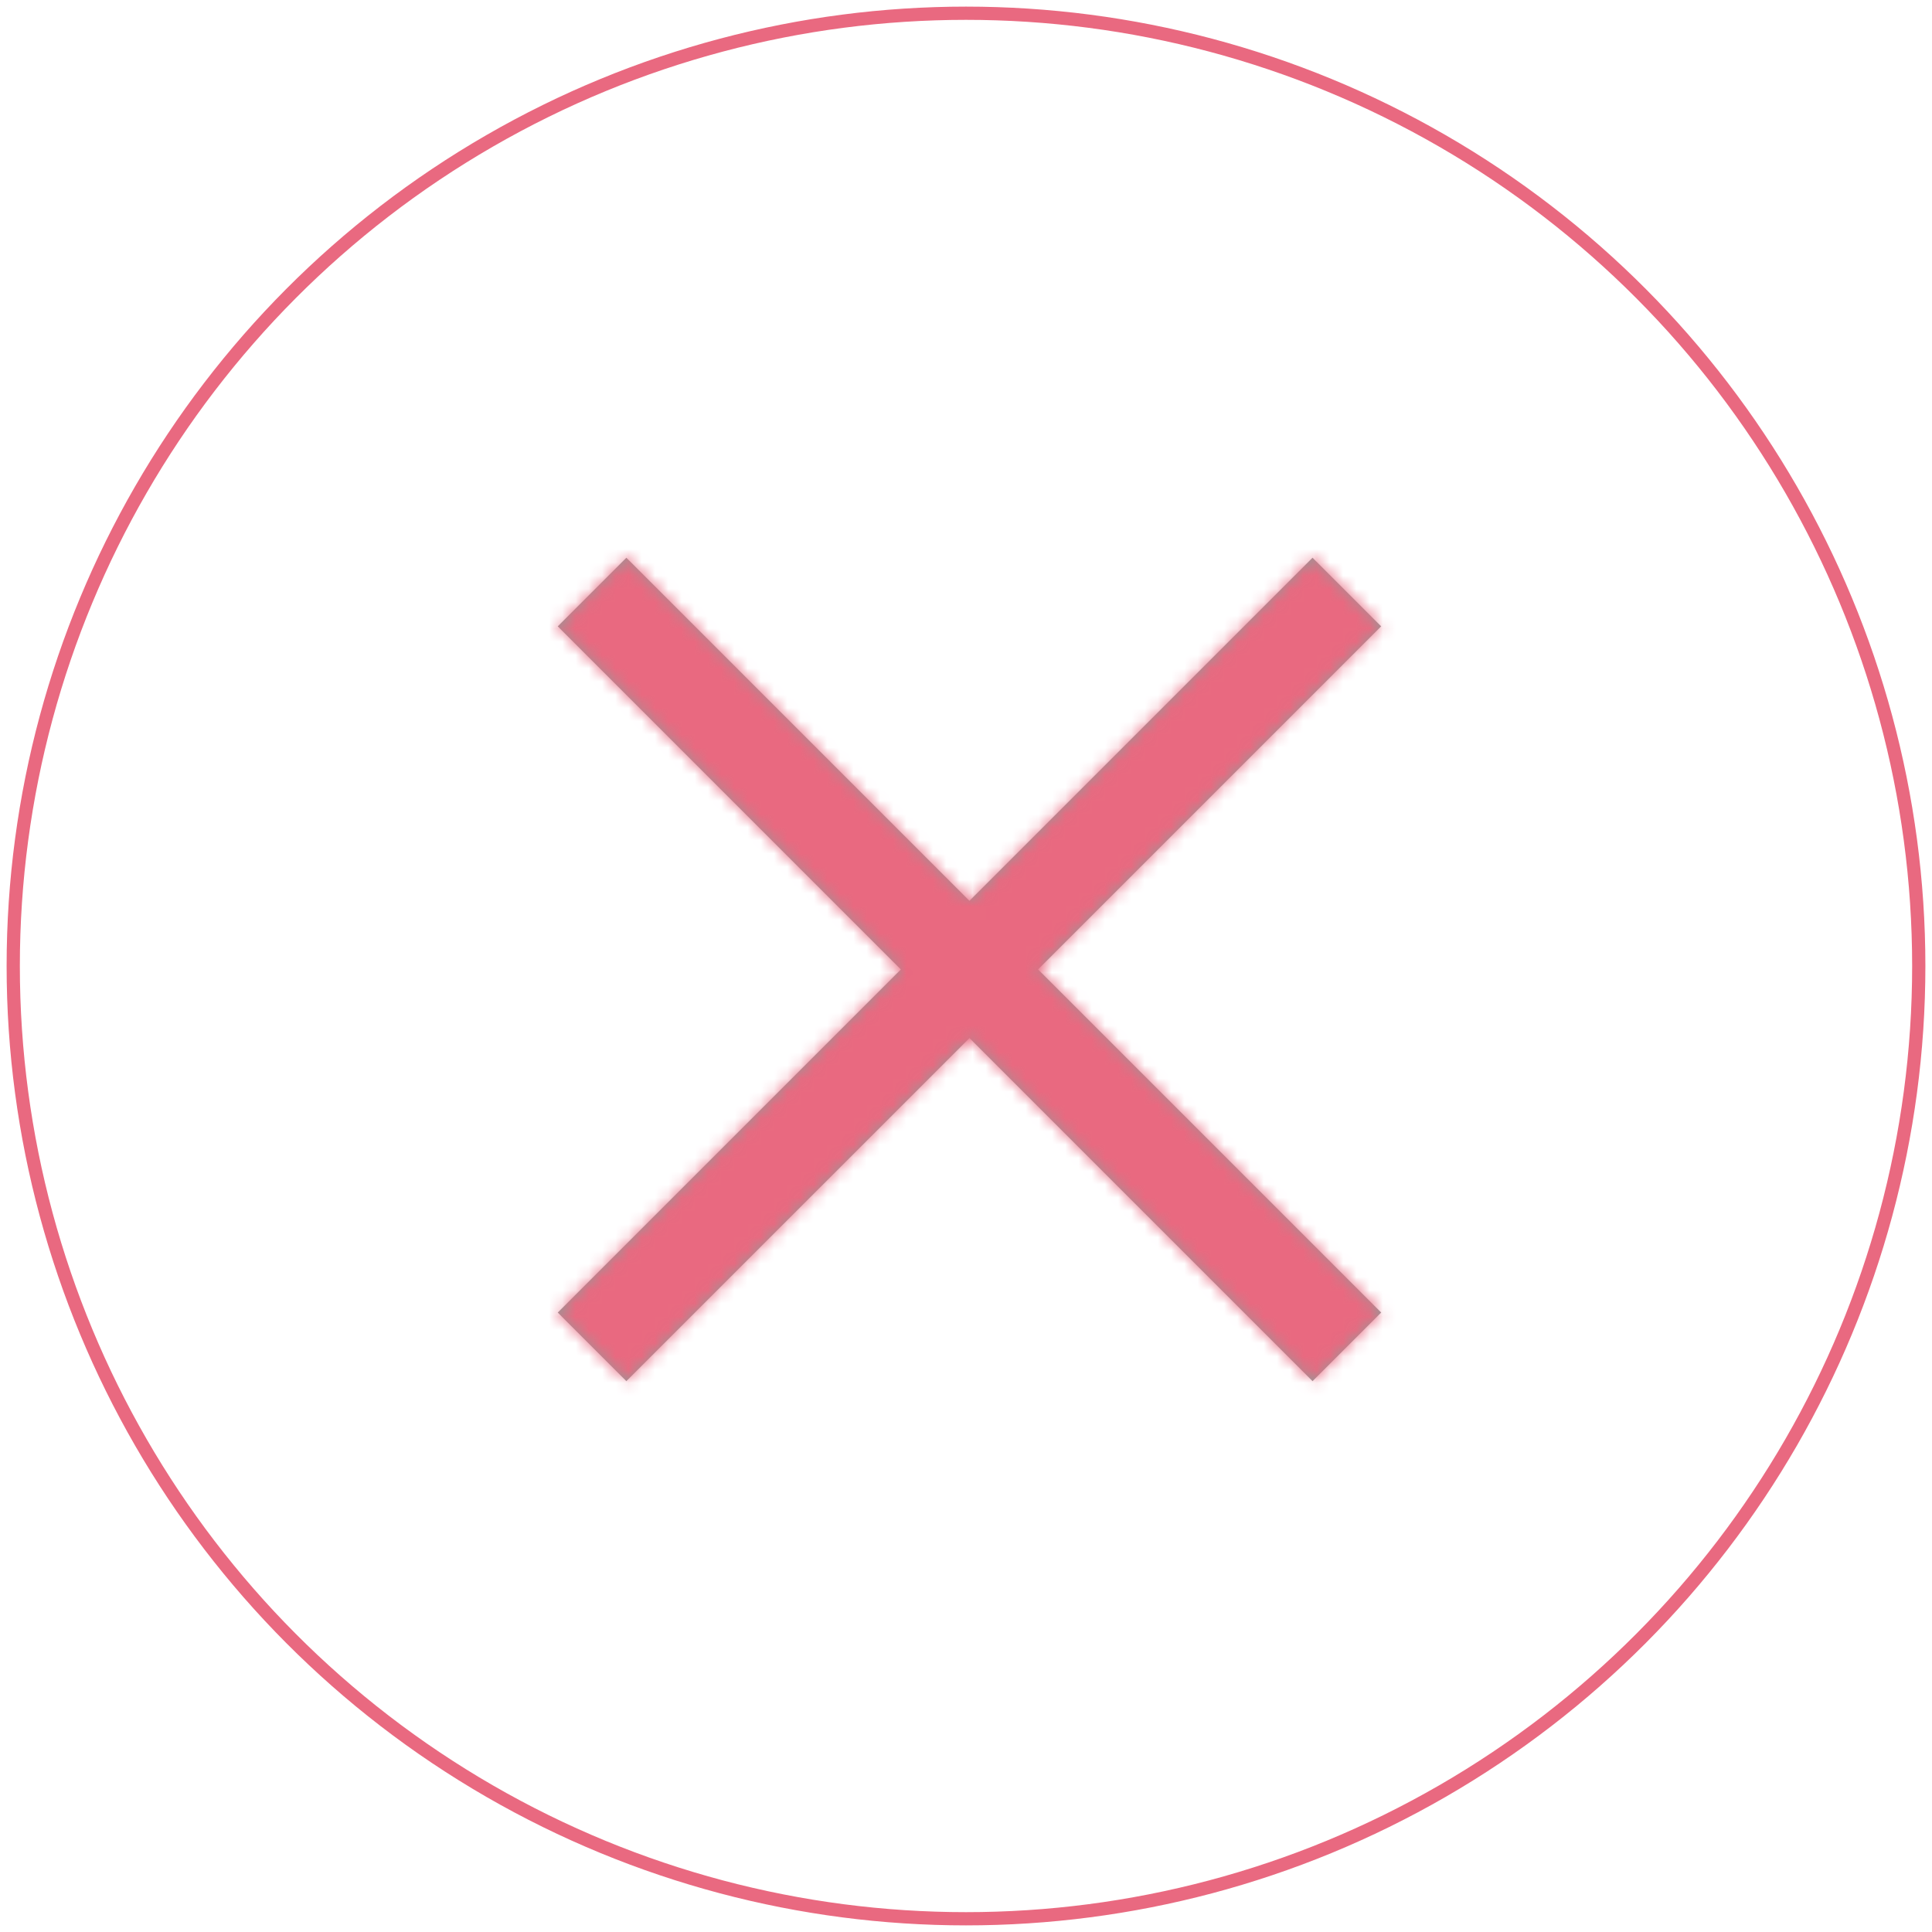 <svg xmlns="http://www.w3.org/2000/svg" xmlns:xlink="http://www.w3.org/1999/xlink" width="146" height="146" viewBox="0 0 146 146">
    <defs>
        <path id="a" d="M44.26 39.075L18.334 13.148l-5.185 5.185 25.927 25.928-25.927 25.927 5.185 5.185 25.928-25.927 25.927 25.927 5.185-5.185L49.446 44.26l25.927-25.928-5.185-5.185L44.26 39.075z"/>
    </defs>
    <g fill="none" fill-rule="evenodd" transform="translate(1 1)">
        <circle cx="72" cy="72" r="72" stroke="#E96980"/>
        <g transform="translate(28 28)">
            <mask id="b" fill="#fff">
                <use xlink:href="#a"/>
            </mask>
            <use fill="#979797" fill-rule="nonzero" xlink:href="#a"/>
            <g fill="#E96980" mask="url(#b)">
                <path d="M0 0h88v88H0z"/>
            </g>
        </g>
    </g>
</svg>
